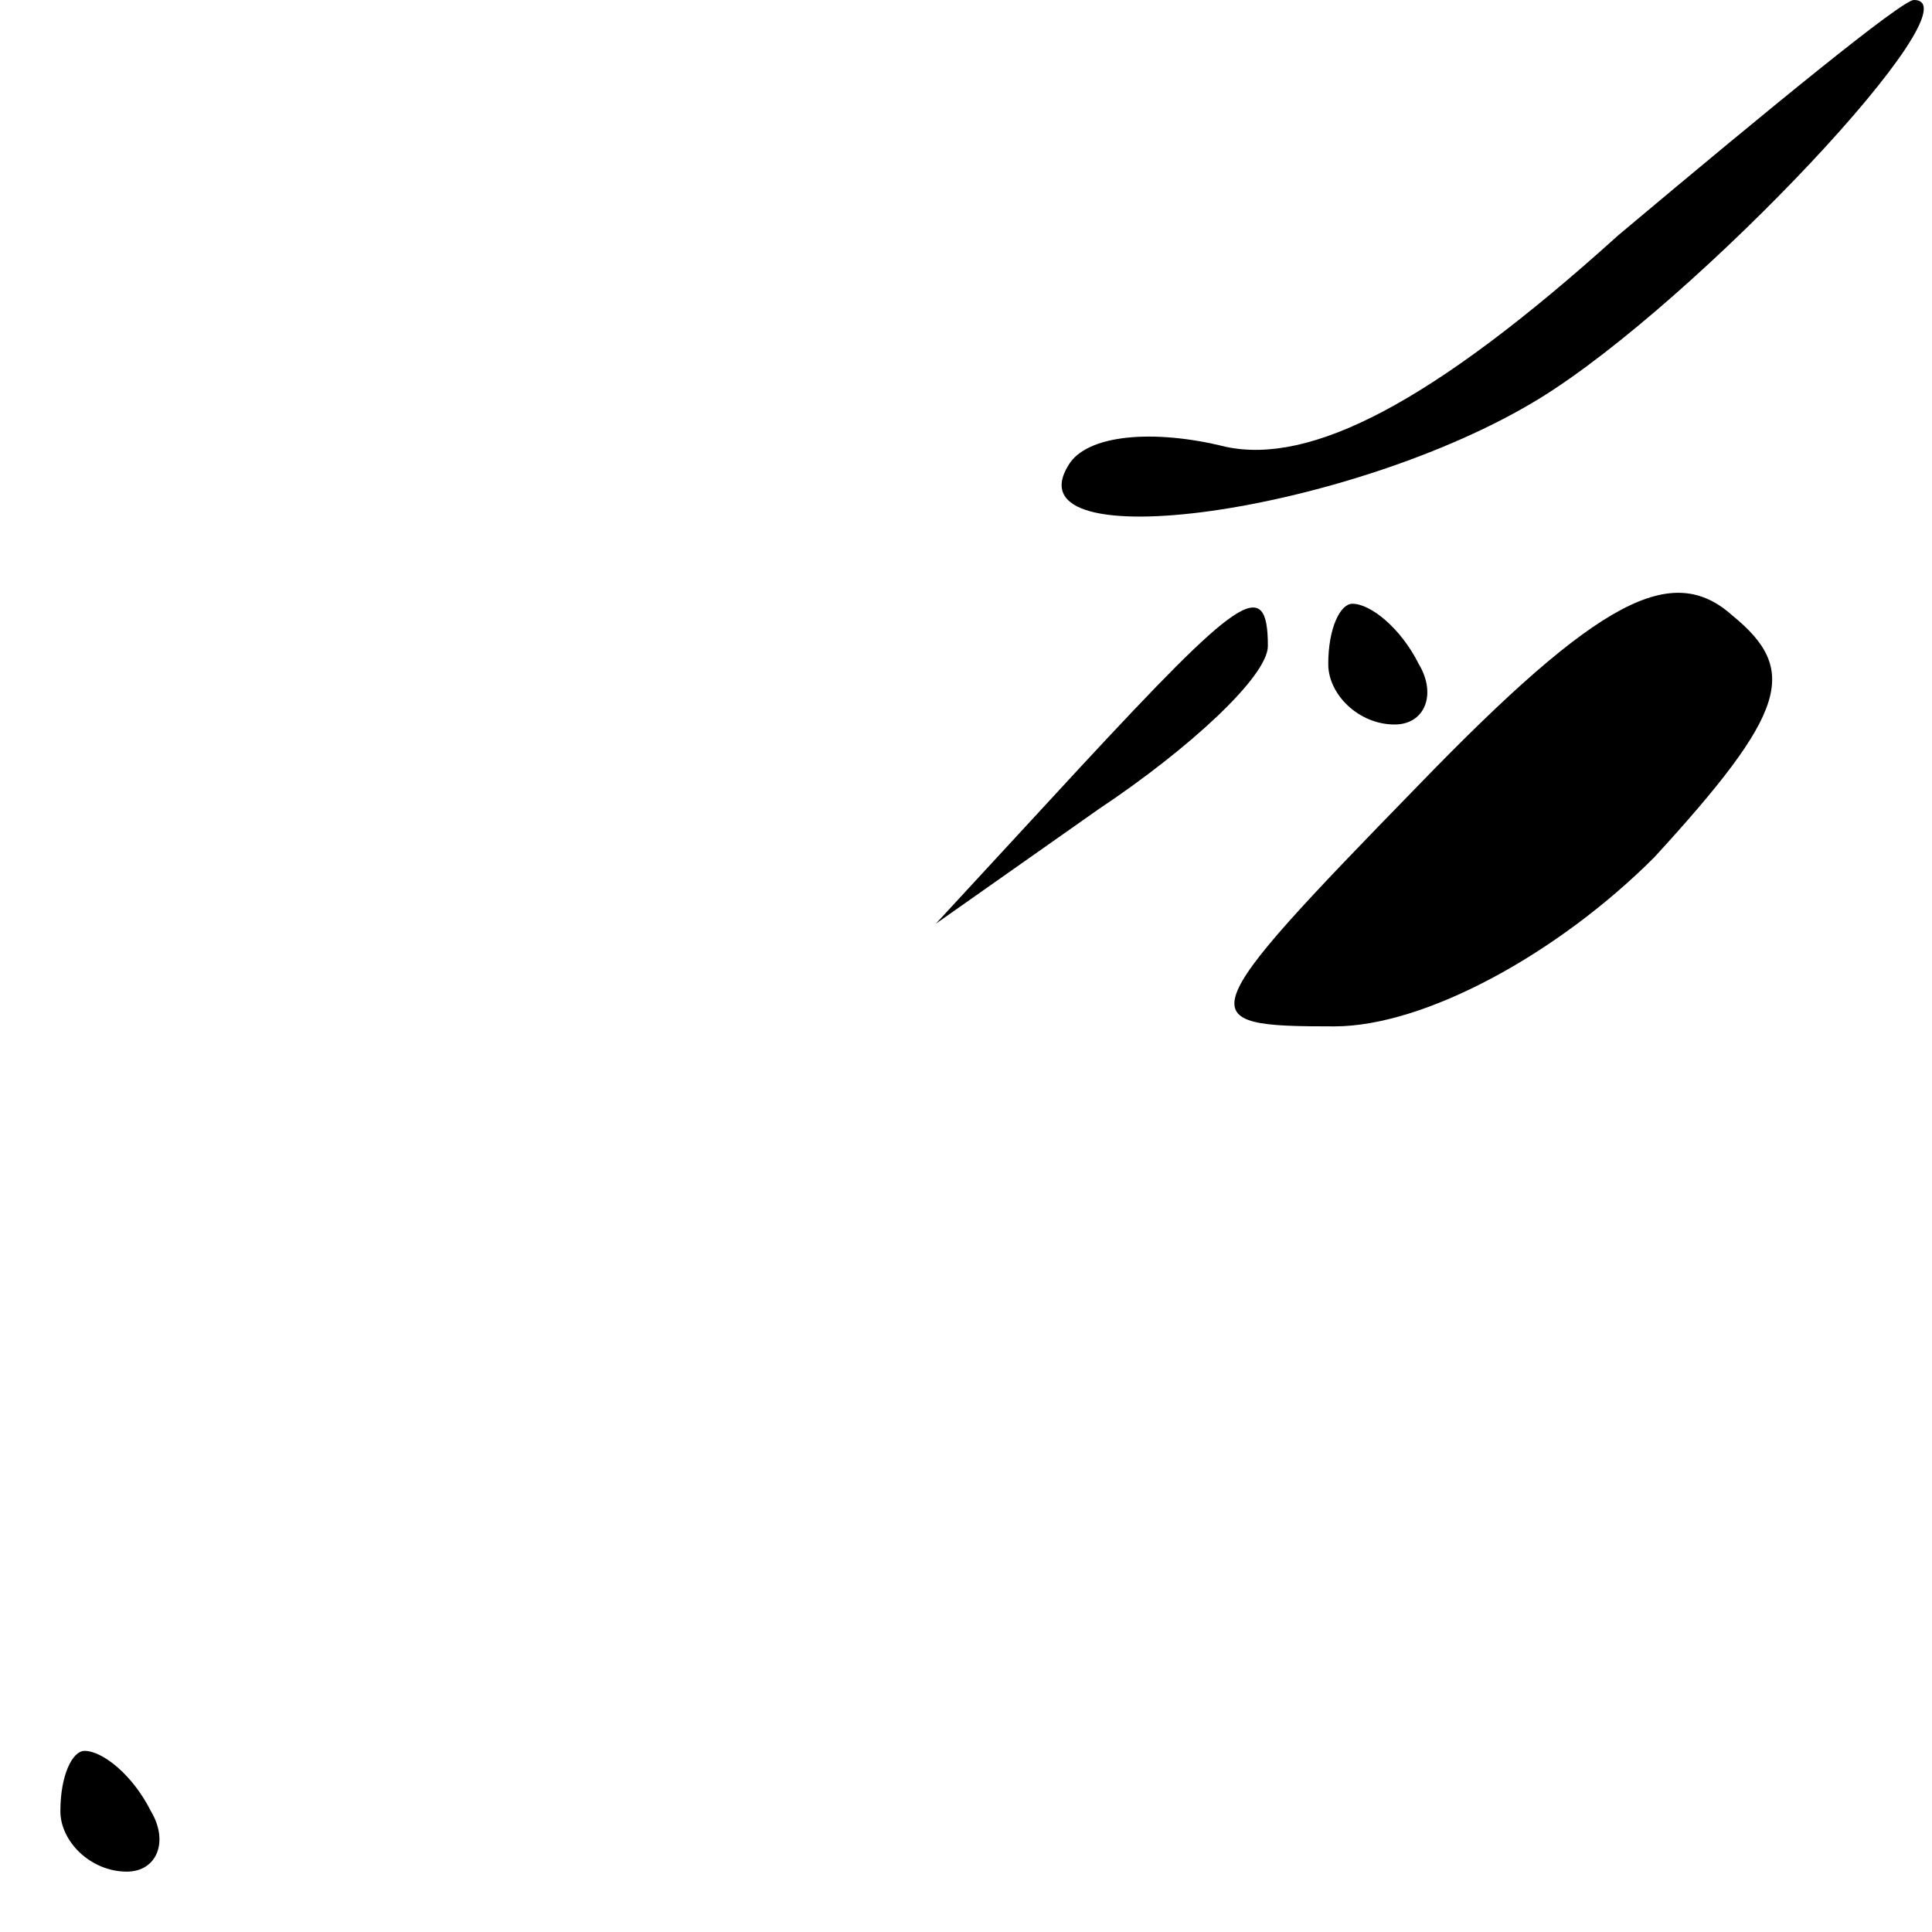 <?xml version="1.0" standalone="no"?>
<!DOCTYPE svg PUBLIC "-//W3C//DTD SVG 20010904//EN"
 "http://www.w3.org/TR/2001/REC-SVG-20010904/DTD/svg10.dtd">
<svg version="1.0" xmlns="http://www.w3.org/2000/svg"
 width="32pt" height="32pt" viewBox="0 0 32 32"
 preserveAspectRatio="xMidYMid meet">
<g transform="translate(0,32) scale(0.1,-0.1)"
fill="#000000" stroke="none">
<path fill="#000000" stroke="none" d="M268 281 c-31 -28 -51 -38 -65 -35 -12
3 -23 2 -26 -3 -10 -16 47 -8 78 11 26 16 73 66 62 66 -2 0 -24 -18 -49 -39z"/>
<path fill="#000000" stroke="none" d="M235 190 c-38 -39 -38 -40 -14 -40 15
0 37 12 53 28 22 24 24 31 13 40 -10 9 -22 3 -52 -28z"/>
<path fill="#000000" stroke="none" d="M179 193 l-24 -26 27 19 c15 10 28 22
28 27 0 12 -5 8 -31 -20z"/>
<path fill="#000000" stroke="none" d="M220 210 c0 -5 5 -10 11 -10 5 0 7 5 4
10 -3 6 -8 10 -11 10 -2 0 -4 -4 -4 -10z"/>
<path fill="#000000" stroke="none" d="M10 20 c0 -5 5 -10 11 -10 5 0 7 5 4
10 -3 6 -8 10 -11 10 -2 0 -4 -4 -4 -10z"/>
</g>
</svg>
